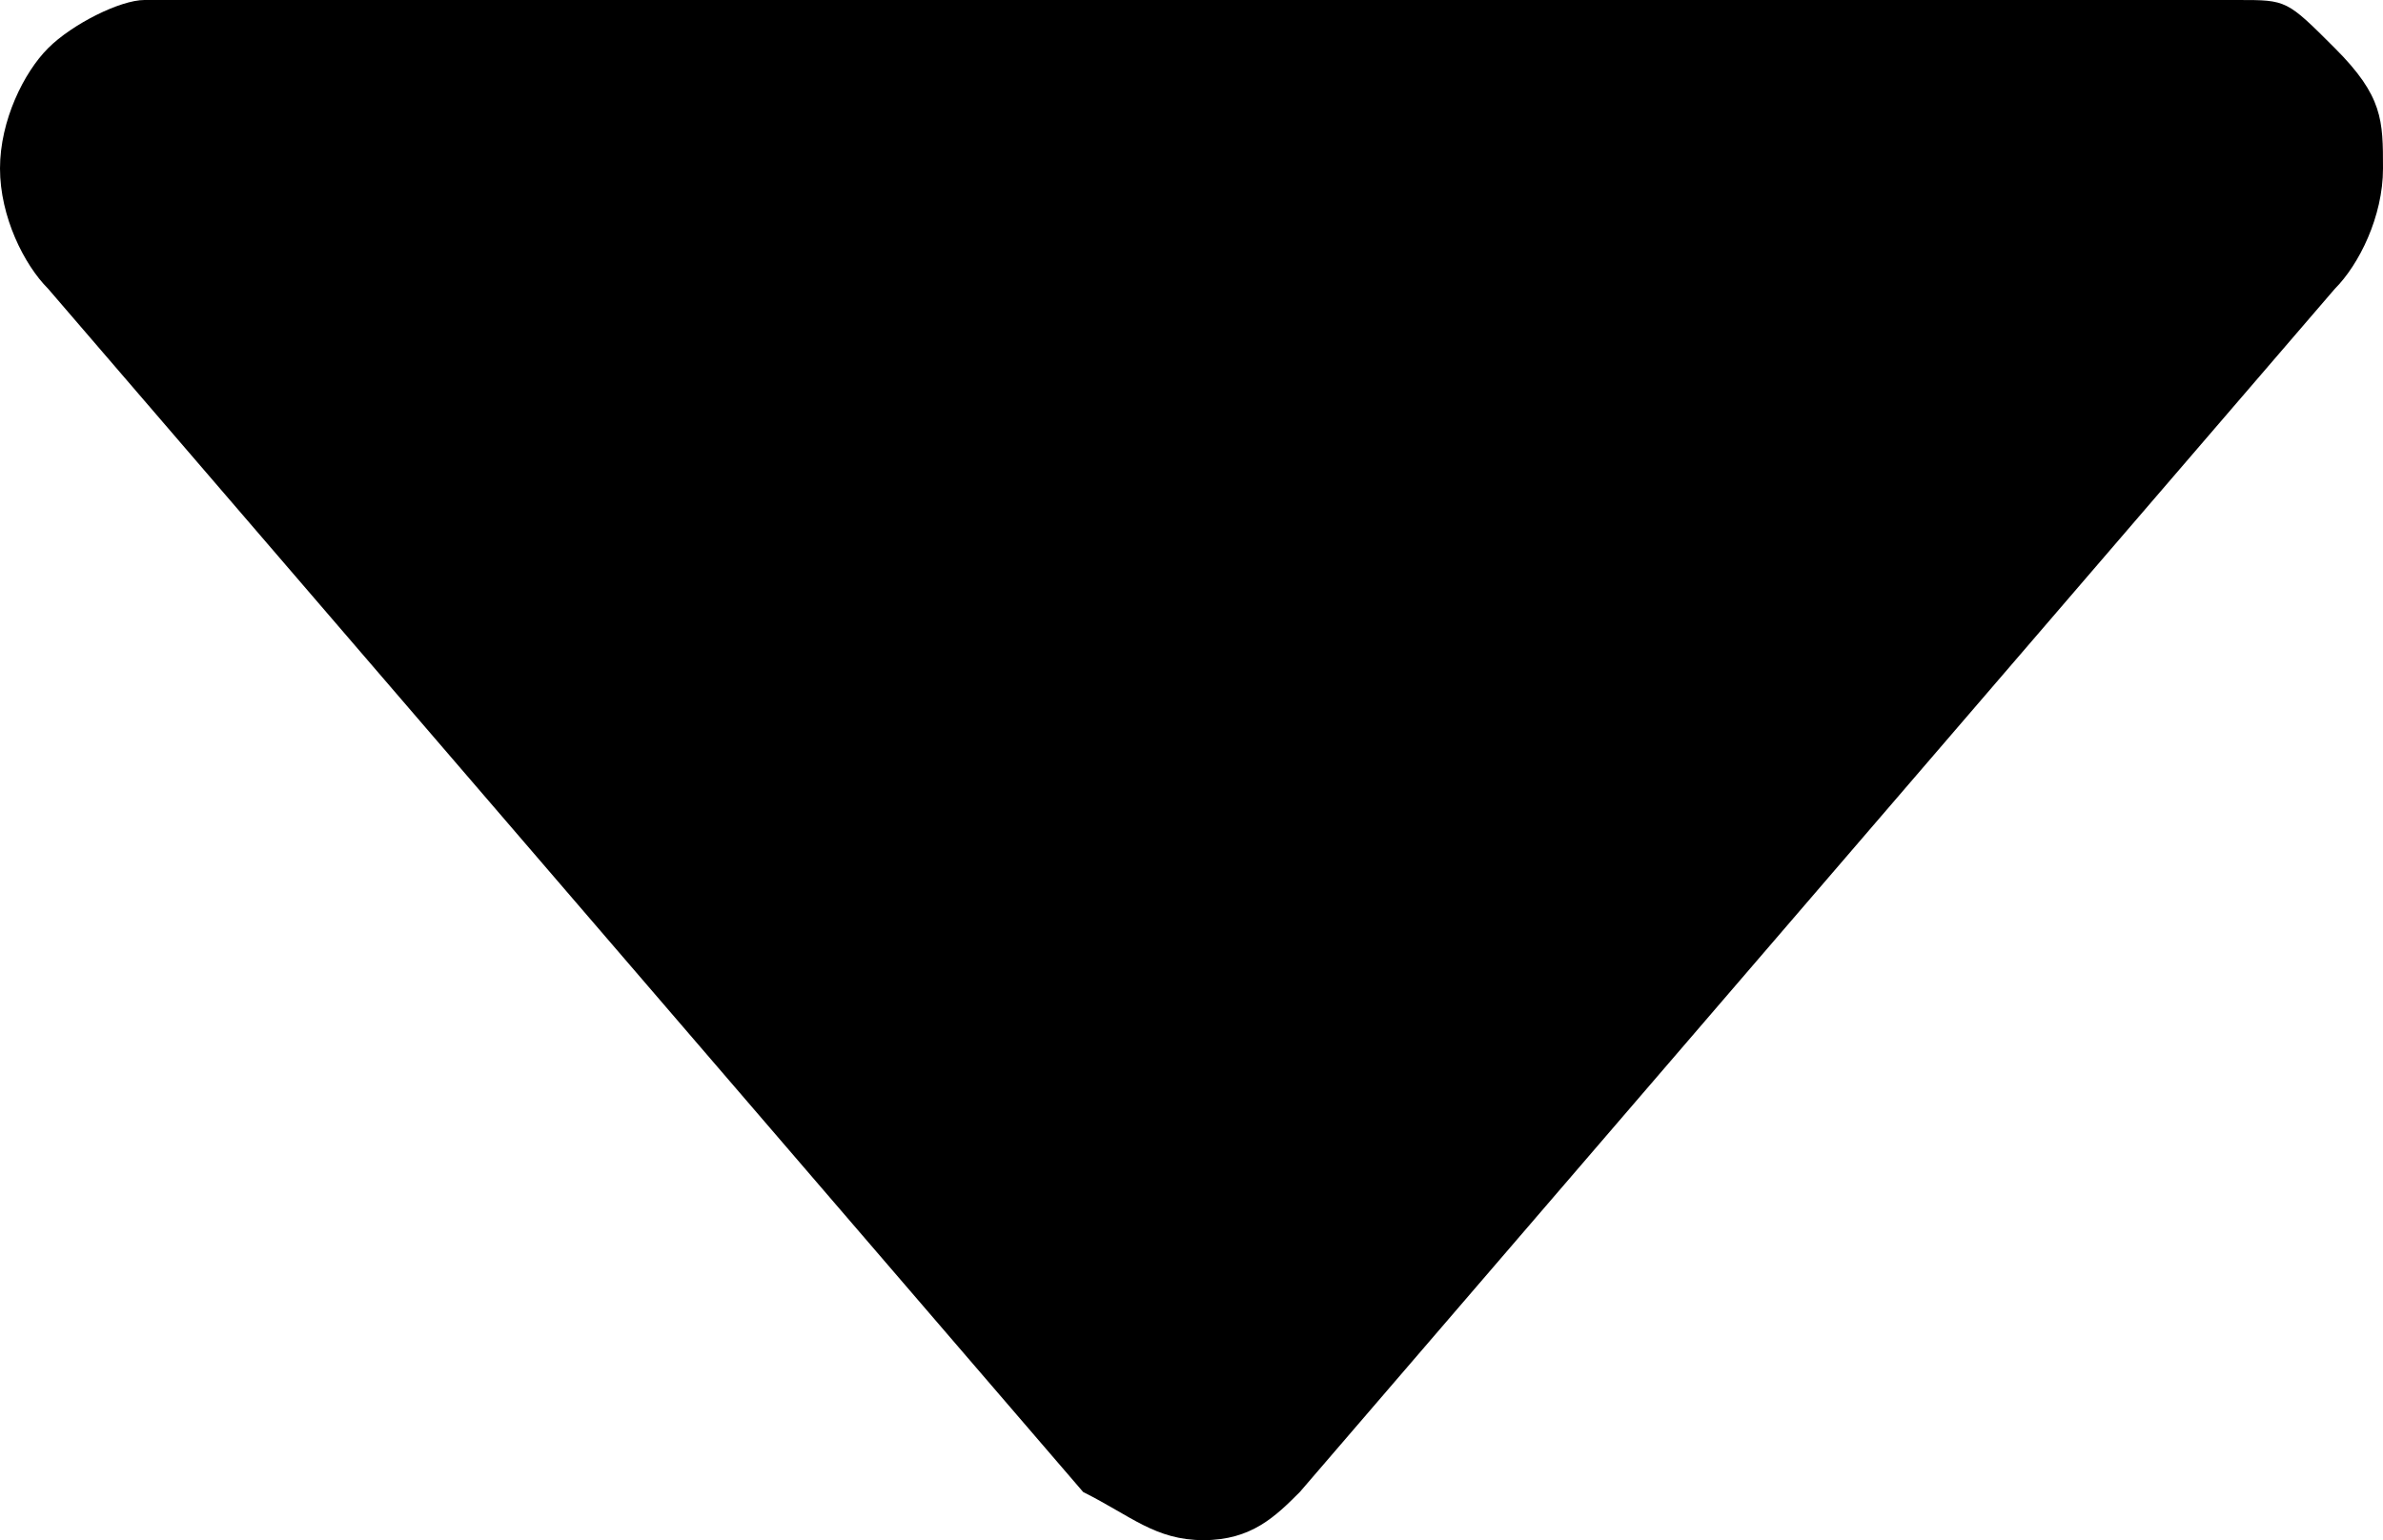 <svg xmlns="http://www.w3.org/2000/svg" viewBox="0 0 9.9 6.4" fill="#000">
  <defs/>
  <path  fill-rule="evenodd" d="M9.3 0H.6C.5 0 .3.1.2.2.1.3 0 .5 0 .7s.1.4.2.5l4.3 5c.2.1.3.2.5.2s.3-.1.4-.2l4.3-5c.1-.1.2-.3.2-.5s0-.3-.2-.5-.2-.2-.4-.2z" clip-rule="evenodd"/>
</svg>

